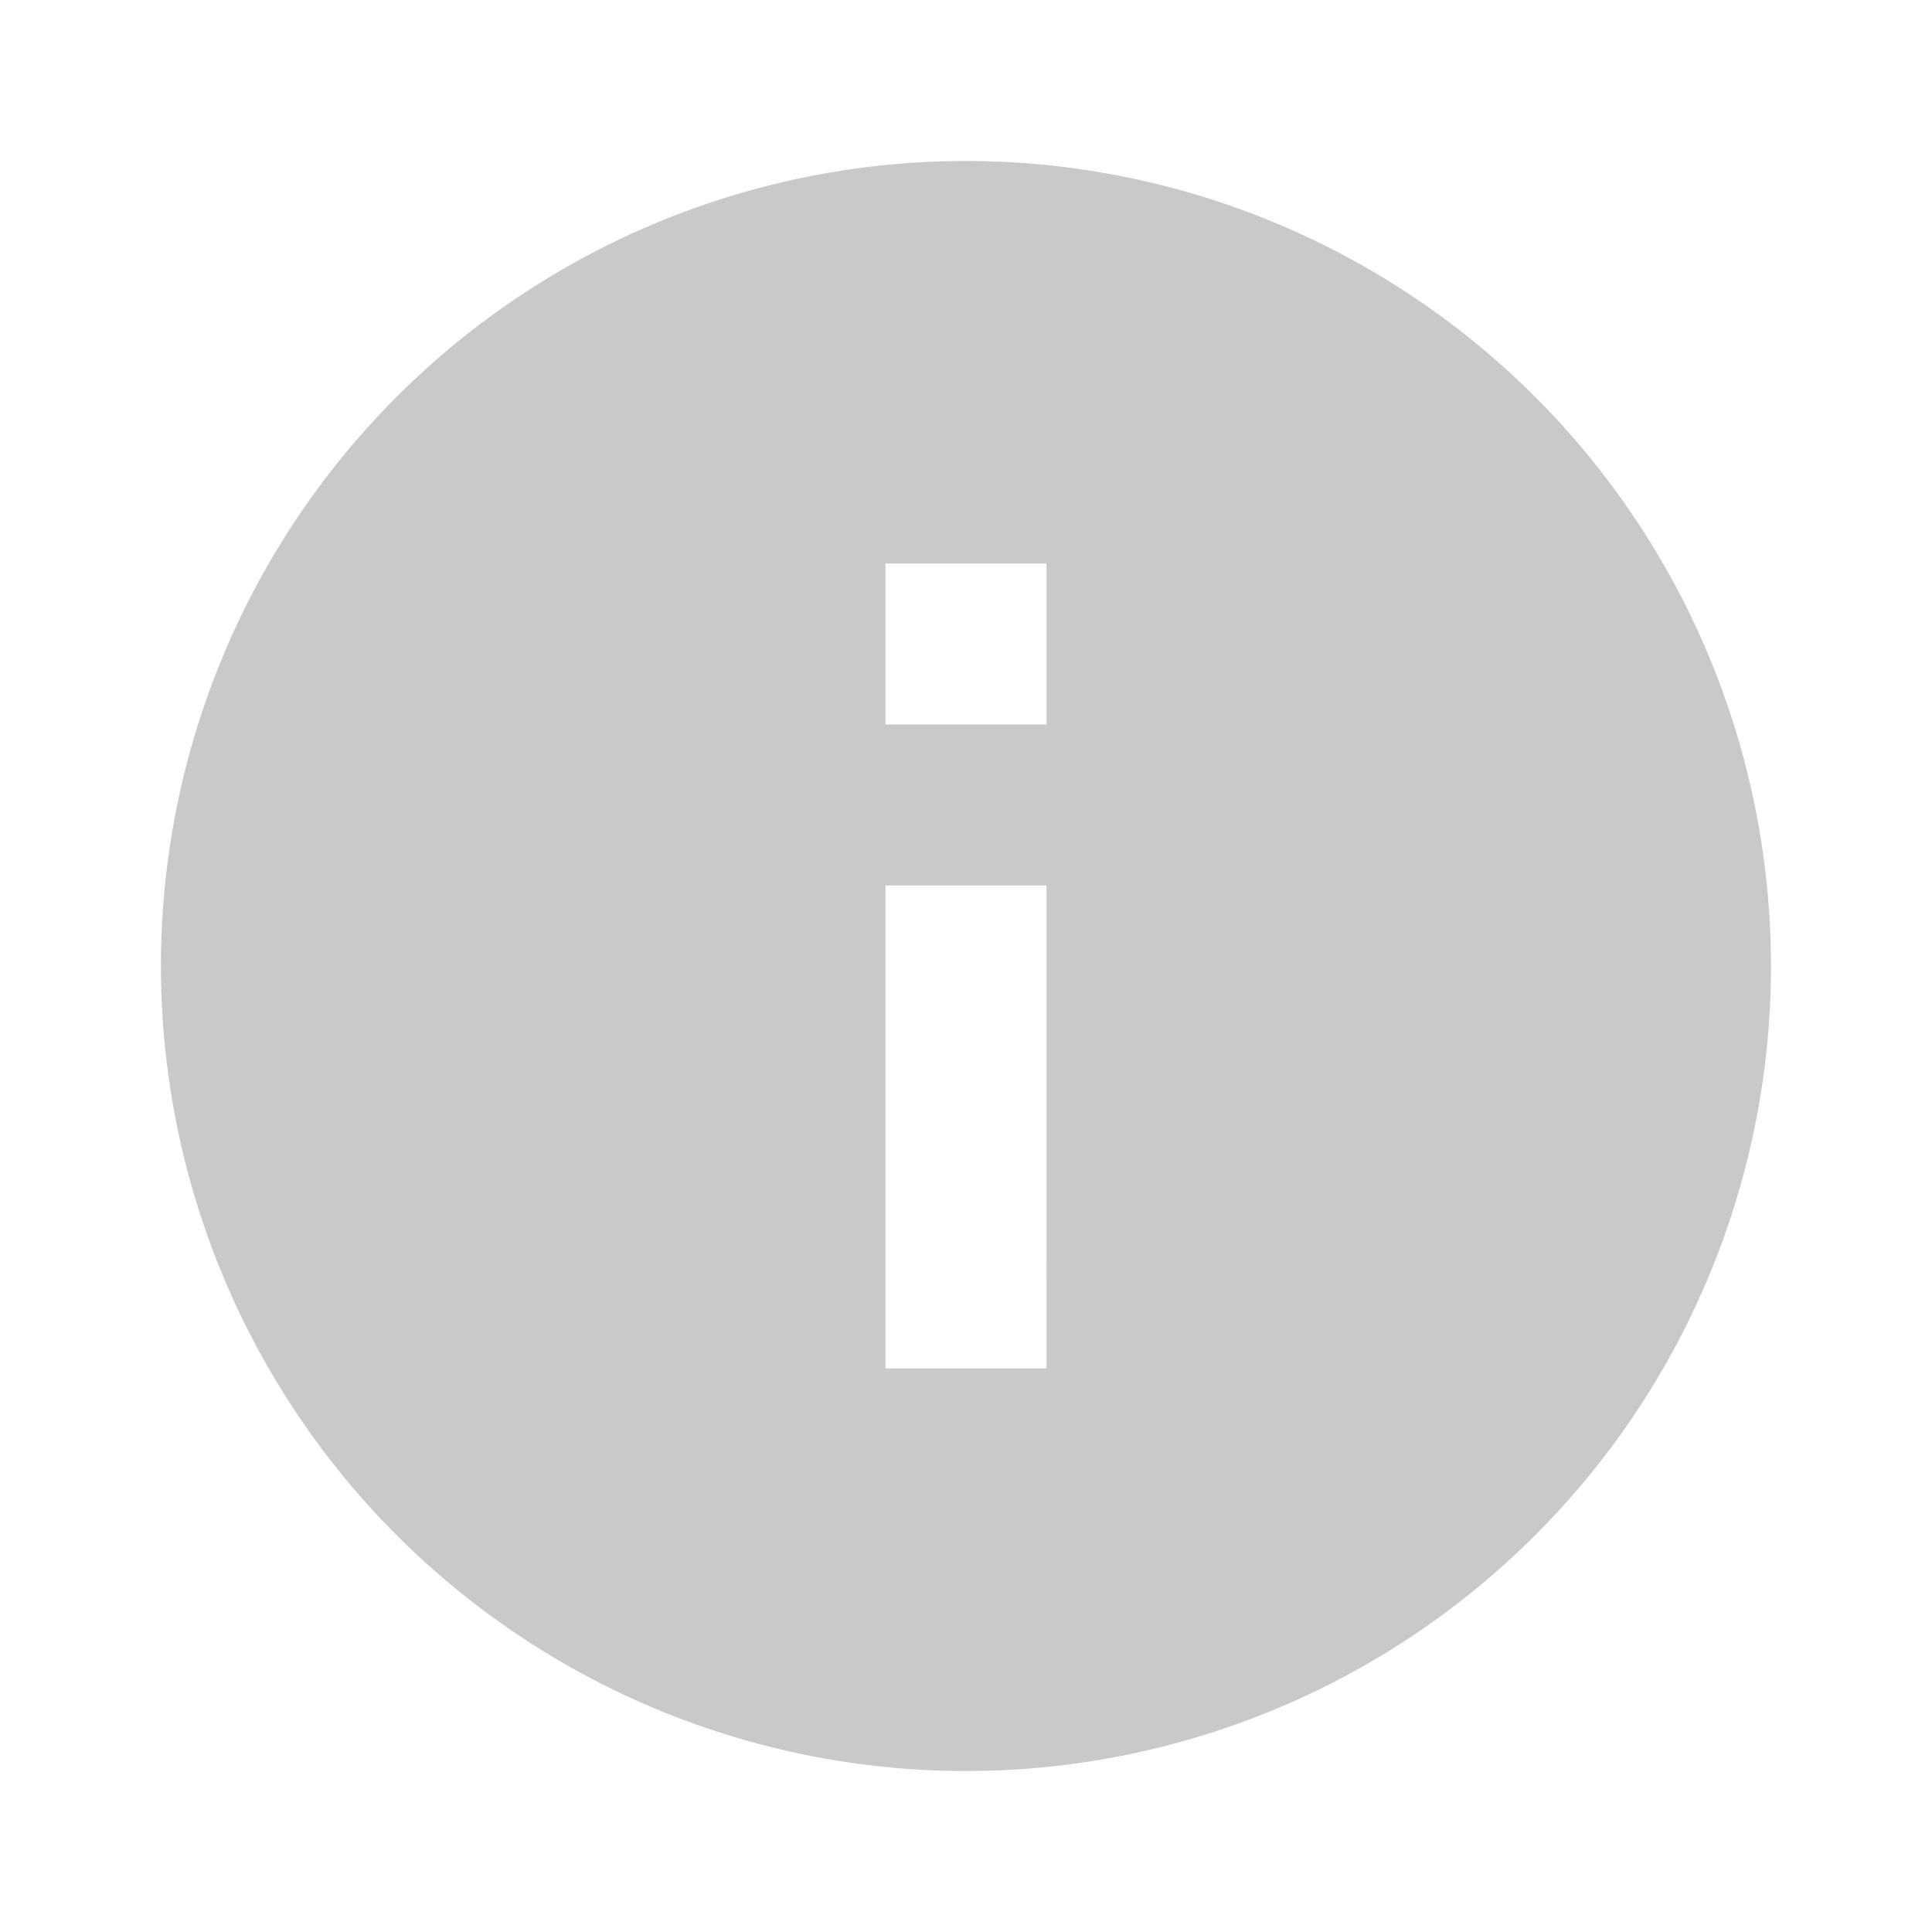 <svg id="baseline-info-24px" xmlns="http://www.w3.org/2000/svg" viewBox="0 0 40 40">
  <defs>
    <style>
      .cls-1 {
        fill: none;
      }

      .cls-2 {
        fill: #c9c9c9;
      }
    </style>
  </defs>
  <path id="Path_26" data-name="Path 26" class="cls-1" d="M0,0H40V40H0Z"/>
  <path id="Path_27" data-name="Path 27" class="cls-2" d="M18.667,2A16.667,16.667,0,1,0,35.333,18.667,16.673,16.673,0,0,0,18.667,2Zm1.667,25H17V17h3.333Zm0-13.333H17V10.333h3.333Z" transform="translate(1.333 1.333)"/>
</svg>
